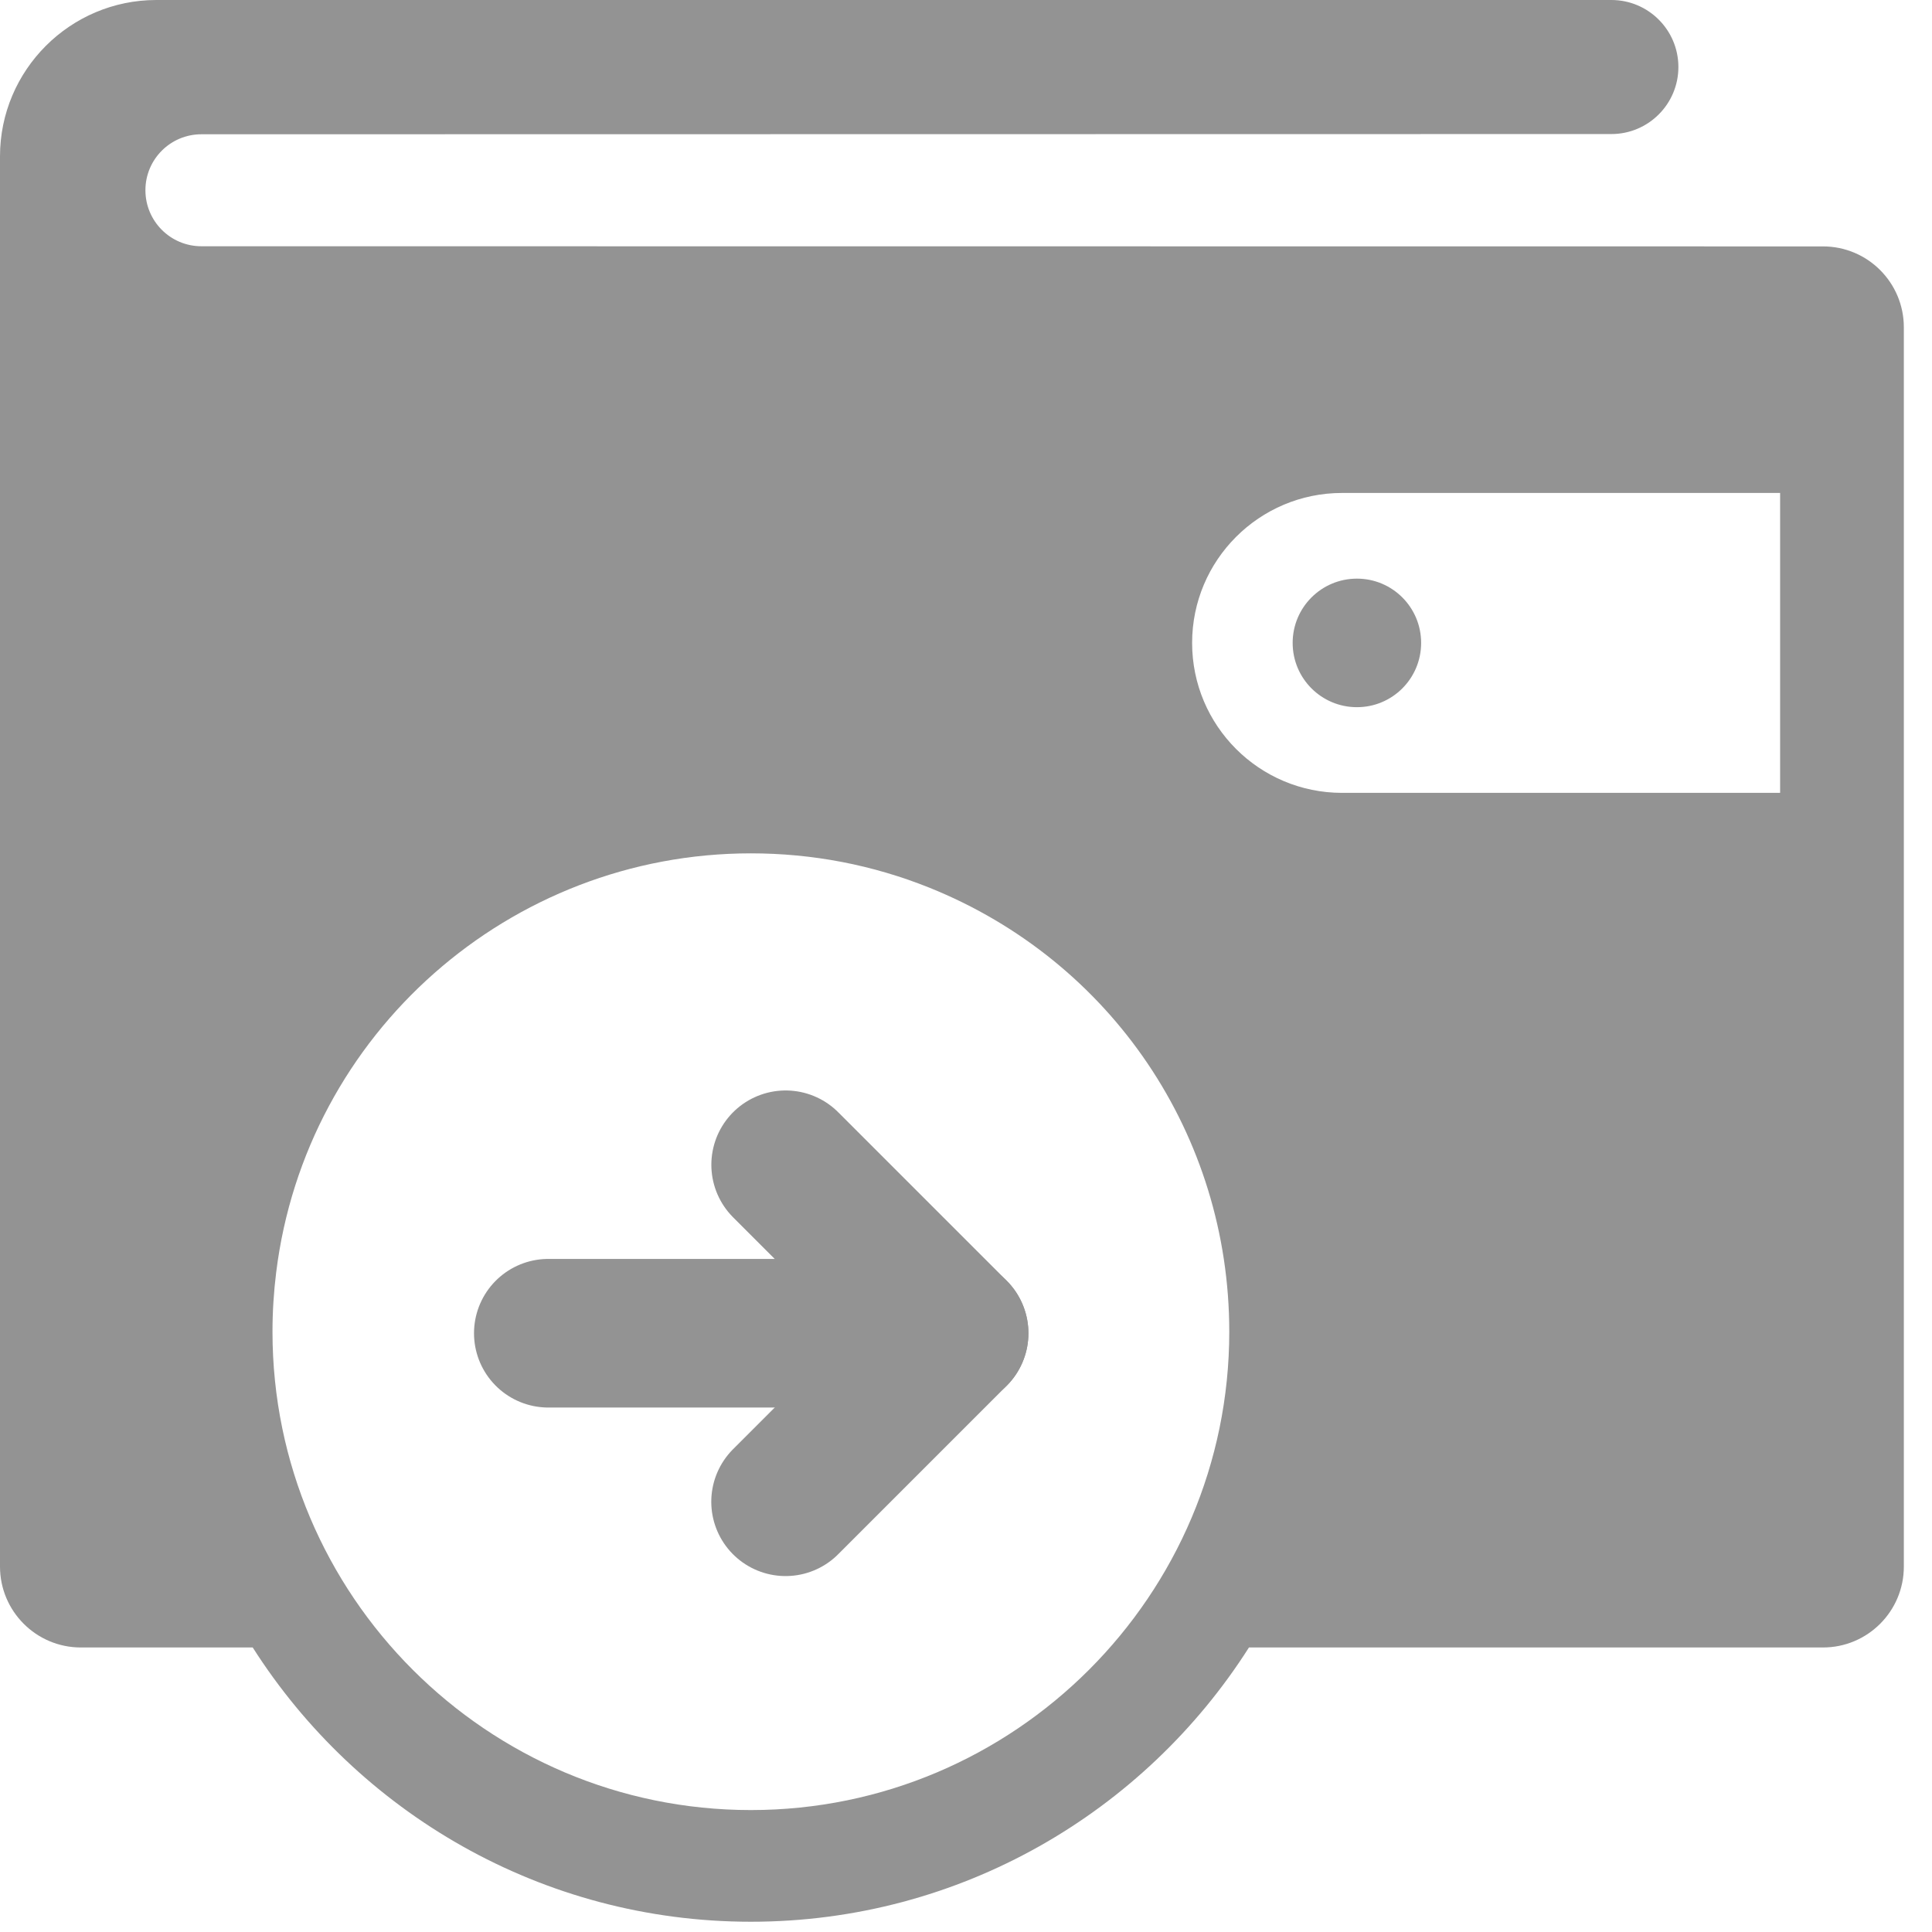 <svg width="26" height="26" viewBox="0 0 26 26" fill="none" xmlns="http://www.w3.org/2000/svg">
<path d="M7.379 17.942H12.84" stroke="#939393" stroke-width="2" stroke-miterlimit="10" stroke-linecap="round" stroke-linejoin="round"/>
<path d="M10.573 15.675L12.84 17.942L10.572 20.21" stroke="#939393" stroke-width="2" stroke-miterlimit="10" stroke-linecap="round" stroke-linejoin="round"/>
<path d="M24.533 3.316L2.71 3.314C2.294 3.314 1.957 2.976 1.957 2.56C1.957 2.144 2.294 1.807 2.71 1.807L21.685 1.804C22.183 1.804 22.587 1.4 22.587 0.902C22.587 0.404 22.183 0 21.685 0H2.104C0.944 0 0 0.944 0 2.104V21.082C0 21.683 0.487 22.171 1.088 22.171H3.401C4.812 24.387 7.289 25.862 10.105 25.862C12.921 25.862 15.398 24.388 16.808 22.171H24.533C25.134 22.171 25.621 21.683 25.621 21.083V4.405C25.621 3.803 25.134 3.316 24.533 3.316ZM10.105 24.359C6.555 24.359 3.667 21.471 3.667 17.922C3.667 17.654 3.684 17.385 3.717 17.121C4.115 13.907 6.861 11.484 10.105 11.484C10.936 11.484 11.744 11.64 12.507 11.946C14.958 12.932 16.543 15.278 16.543 17.922C16.543 21.471 13.655 24.359 10.105 24.359ZM23.956 10.67H18.061C16.947 10.67 16.043 9.767 16.043 8.652C16.043 7.538 16.947 6.634 18.061 6.634H23.956V10.67V10.67ZM17.396 8.652C17.396 9.13 17.783 9.517 18.261 9.517C18.739 9.517 19.125 9.13 19.125 8.652C19.125 8.174 18.739 7.787 18.261 7.787C17.783 7.787 17.396 8.174 17.396 8.652Z" fill="#939393"/>
</svg>
